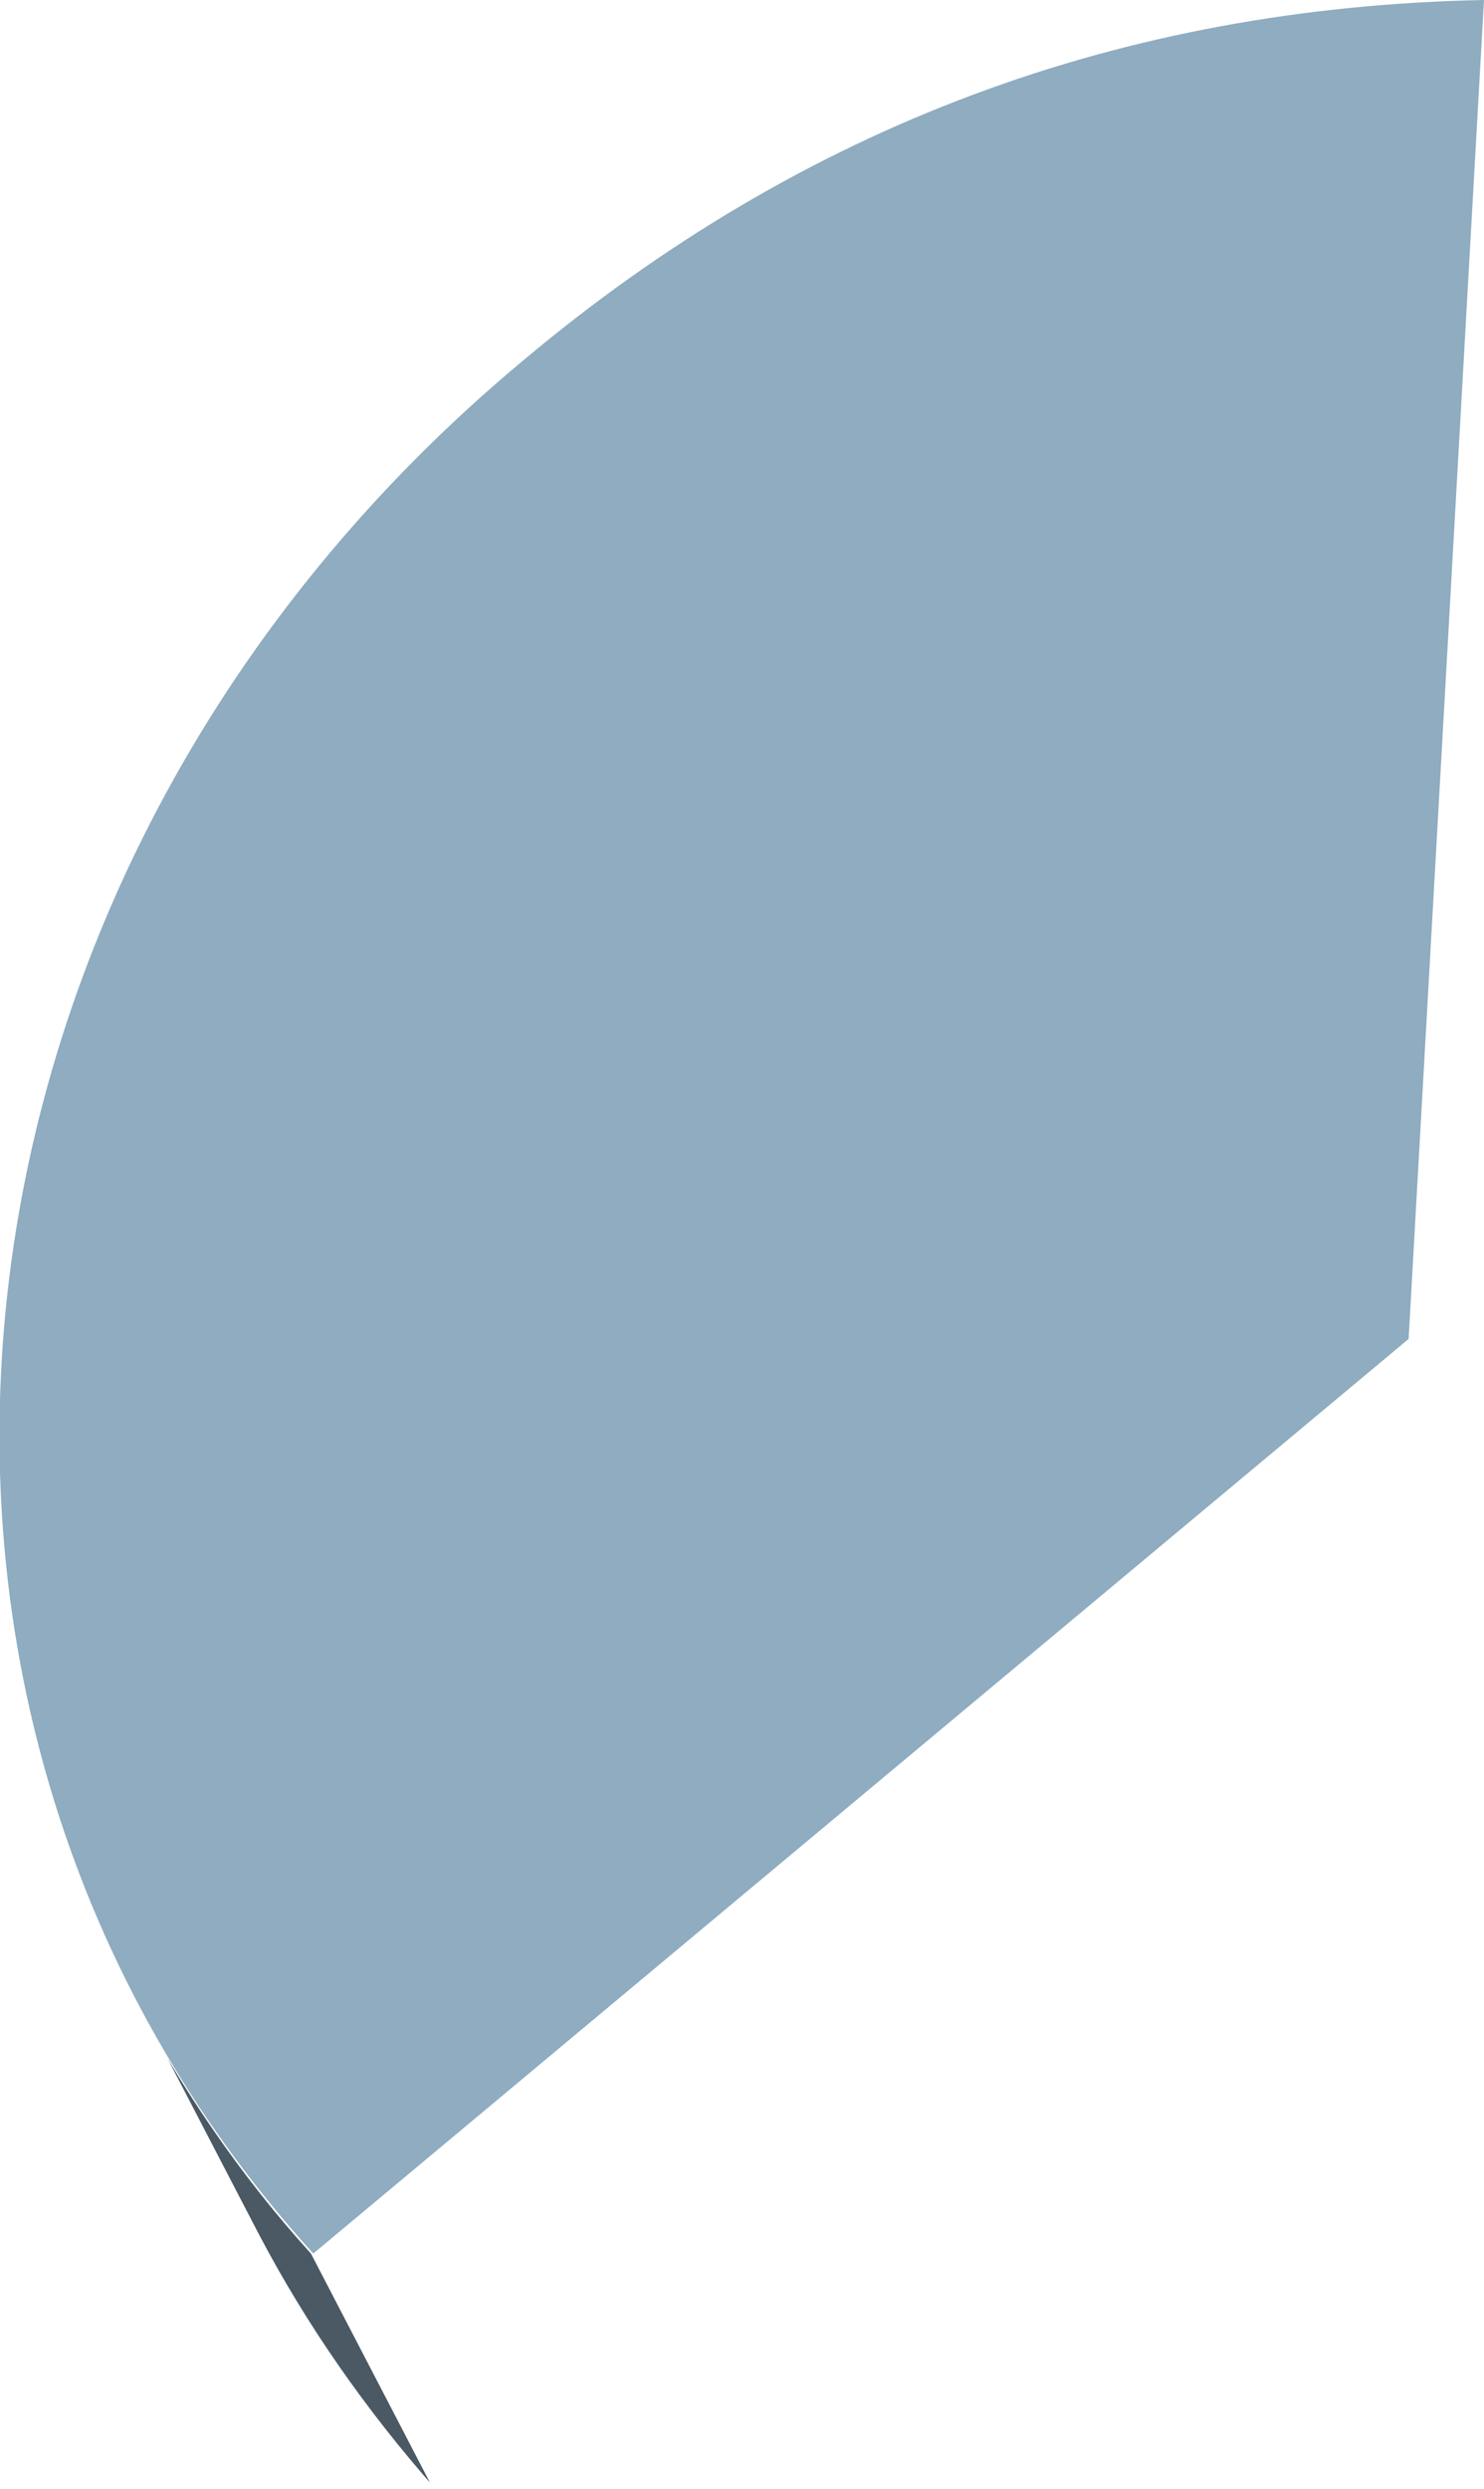 <!-- Generator: Adobe Illustrator 18.0.0, SVG Export Plug-In  -->
<svg version="1.1"
	 xmlns="http://www.w3.org/2000/svg" xmlns:xlink="http://www.w3.org/1999/xlink" xmlns:a="http://ns.adobe.com/AdobeSVGViewerExtensions/3.0/"
	 x="0px" y="0px" width="63px" height="105.6px" viewBox="0 0 63 105.6" enable-background="new 0 0 63 105.6" xml:space="preserve"
	>
<defs>
</defs>
<g>
	<g enable-background="new    ">
		<defs>
			<path id="SVGID_1_" enable-background="new    " d="M10.9,94.8l-5.2-10c2,3.8,4.5,7.5,7.5,10.8l5.2,10
				C15.4,102.3,12.9,98.6,10.9,94.8z"/>
		</defs>
		<clipPath id="SVGID_2_">
			<use xlink:href="#SVGID_1_"  overflow="visible"/>
		</clipPath>
		<g clip-path="url(#SVGID_2_)" enable-background="new    ">
			<path fill="#4A5964" d="M13.3,95.6l5.2,10c-3-3.4-5.5-7-7.5-10.8l-5.2-10C7.8,88.7,10.3,92.3,13.3,95.6"/>
		</g>
	</g>
	<g>
		<path fill="#8FACC0" d="M63,0l-3.2,56.8L13.3,95.6C-7.5,72.7-3.5,36.7,22.2,15.3C34.1,5.3,47.7,0.3,63,0z"/>
	</g>
</g>
</svg>

